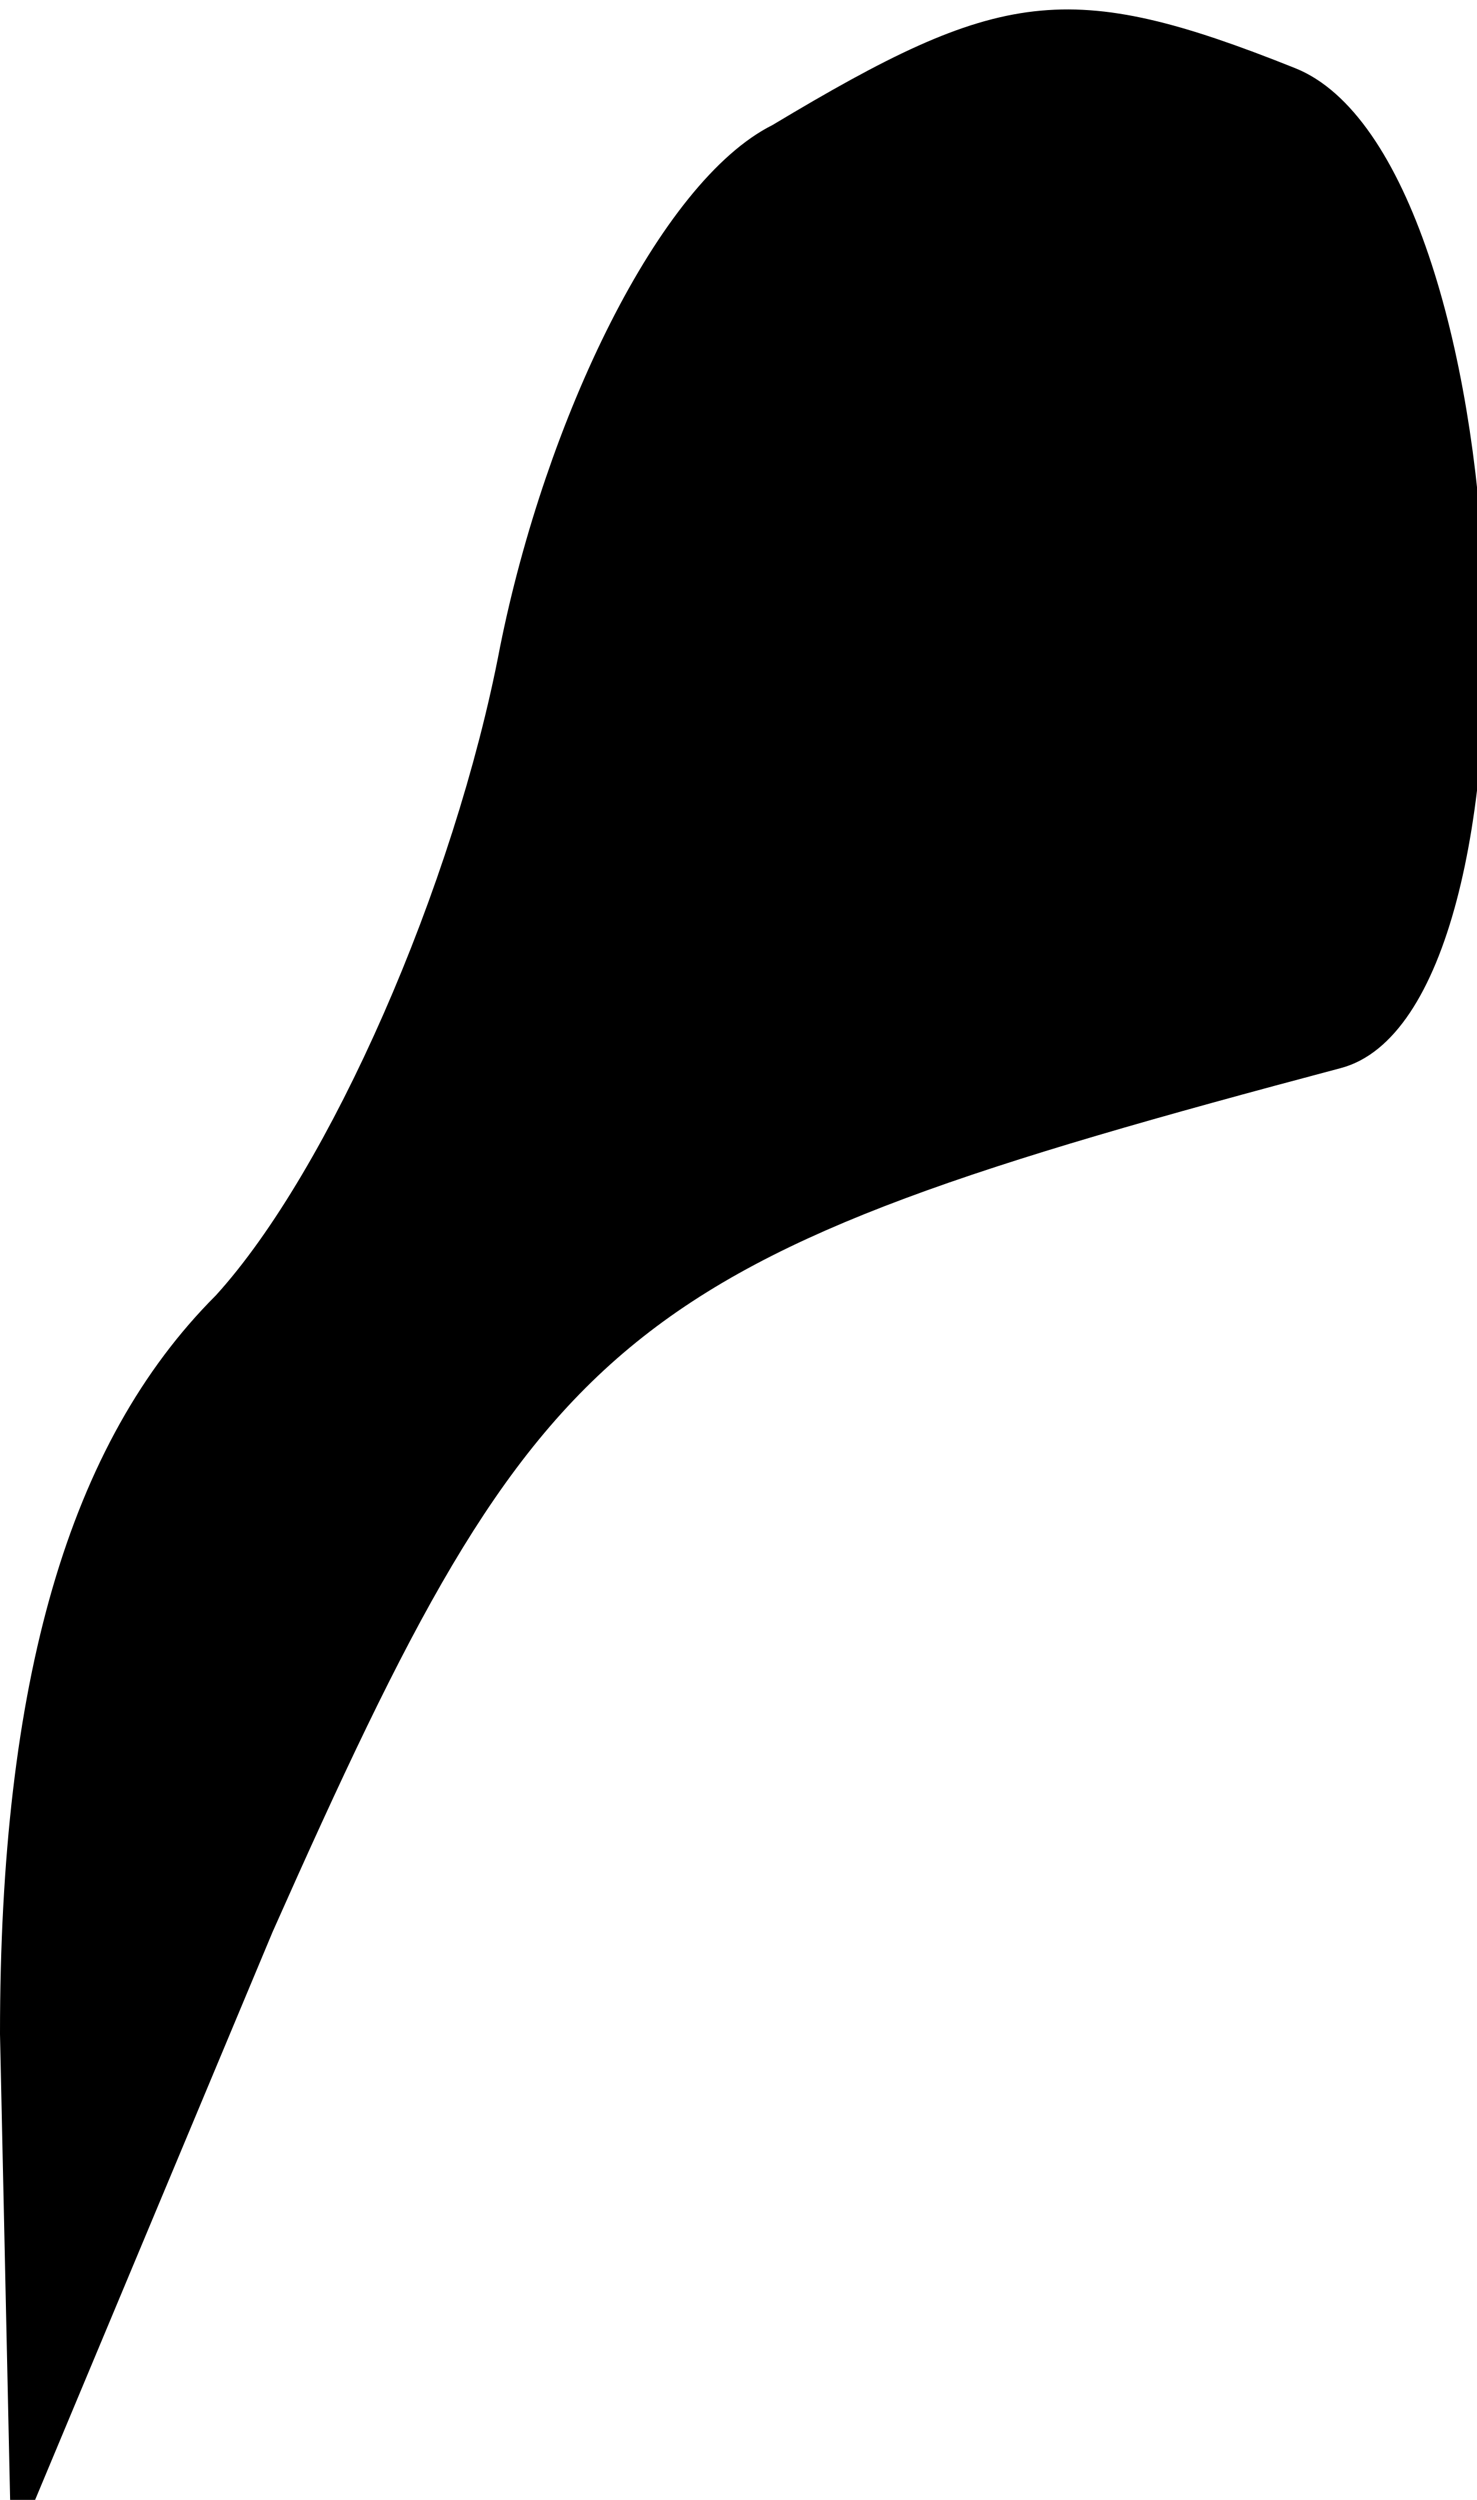 <?xml version="1.0" standalone="no"?>
<!DOCTYPE svg PUBLIC "-//W3C//DTD SVG 20010904//EN"
 "http://www.w3.org/TR/2001/REC-SVG-20010904/DTD/svg10.dtd">
<svg version="1.0" xmlns="http://www.w3.org/2000/svg"
 width="13pt" height="22pt" viewBox="0 0 13 22"
 preserveAspectRatio="xMidYMid meet">
<g transform="translate(0,22) scale(0.1,-0.1)"
fill="#000000" stroke="none">
<path fill="#000000" stroke="none" d="M68 209 c-10 -5 -20 -26 -24 -46 -4
-21 -15 -46 -25 -57 -13 -13 -19 -34 -19 -65 l1 -46 23 55 c24 54 30 59 94 76
19 5 16 80 -4 88 -20 8 -26 7 -46 -5z"/>
</g>
</svg>
